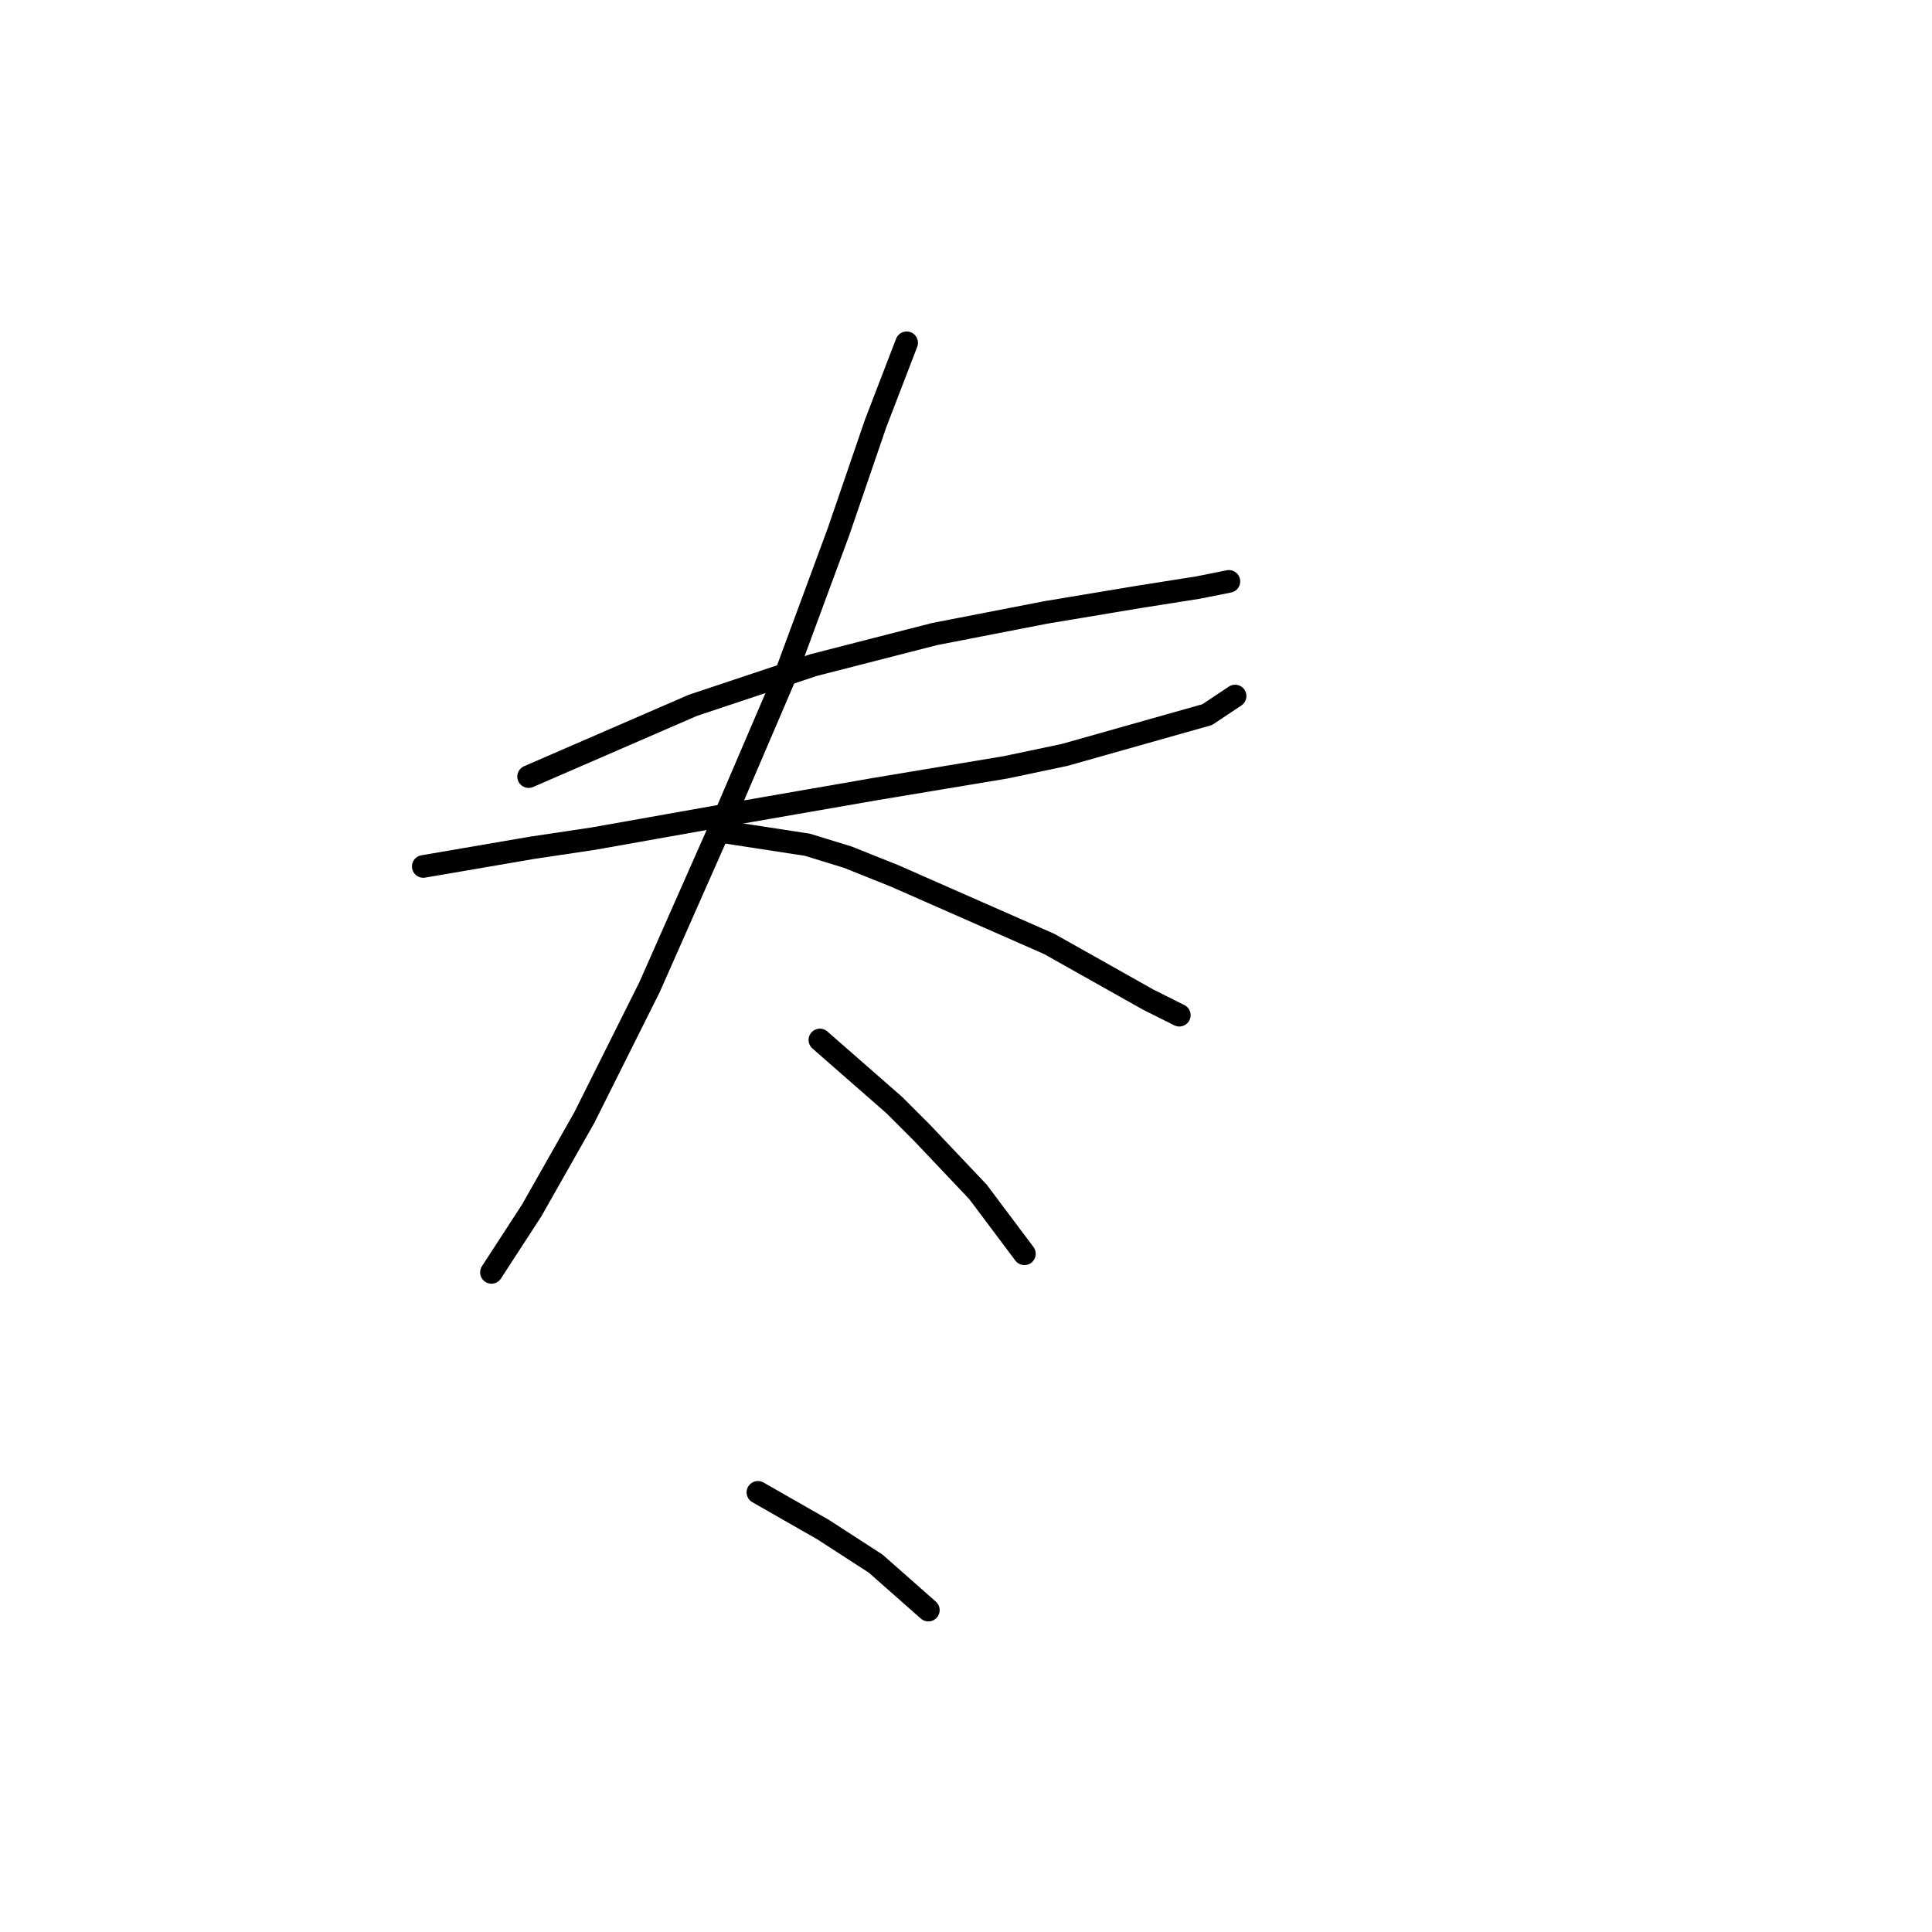 <?xml version="1.0" standalone="no"?>
    <svg width="256" height="256" xmlns="http://www.w3.org/2000/svg" version="1.1">
    <polyline stroke="black" stroke-width="3" stroke-linecap="round" fill="transparent" stroke-linejoin="round" points="70.045 102.903 91.806 93.46 107.818 88.123 123.83 84.017 138.611 81.143 150.928 79.09 158.729 77.858 162.834 77.037 162.834 77.037 " />
        <polyline stroke="black" stroke-width="3" stroke-linecap="round" fill="transparent" stroke-linejoin="round" points="56.086 114.81 70.456 112.346 78.667 111.115 97.143 107.83 116.029 104.546 133.273 101.672 141.074 100.029 159.961 94.692 163.656 92.228 163.656 92.228 " />
        <polyline stroke="black" stroke-width="3" stroke-linecap="round" fill="transparent" stroke-linejoin="round" points="120.135 45.423 116.029 56.098 111.103 70.468 104.123 89.354 95.501 109.472 86.058 130.822 77.436 148.066 70.456 160.383 65.119 168.595 65.119 168.595 " />
        <polyline stroke="black" stroke-width="3" stroke-linecap="round" fill="transparent" stroke-linejoin="round" points="96.322 110.294 106.997 111.936 112.334 113.578 118.493 116.042 139.021 125.074 152.16 132.464 156.265 134.517 156.265 134.517 " />
        <polyline stroke="black" stroke-width="3" stroke-linecap="round" fill="transparent" stroke-linejoin="round" points="108.639 137.802 118.493 146.424 122.188 150.119 129.578 157.92 135.737 166.131 135.737 166.131 " />
        <polyline stroke="black" stroke-width="3" stroke-linecap="round" fill="transparent" stroke-linejoin="round" points="100.428 197.745 109.05 202.672 116.029 207.188 123.009 213.347 123.009 213.347 " />
        </svg>